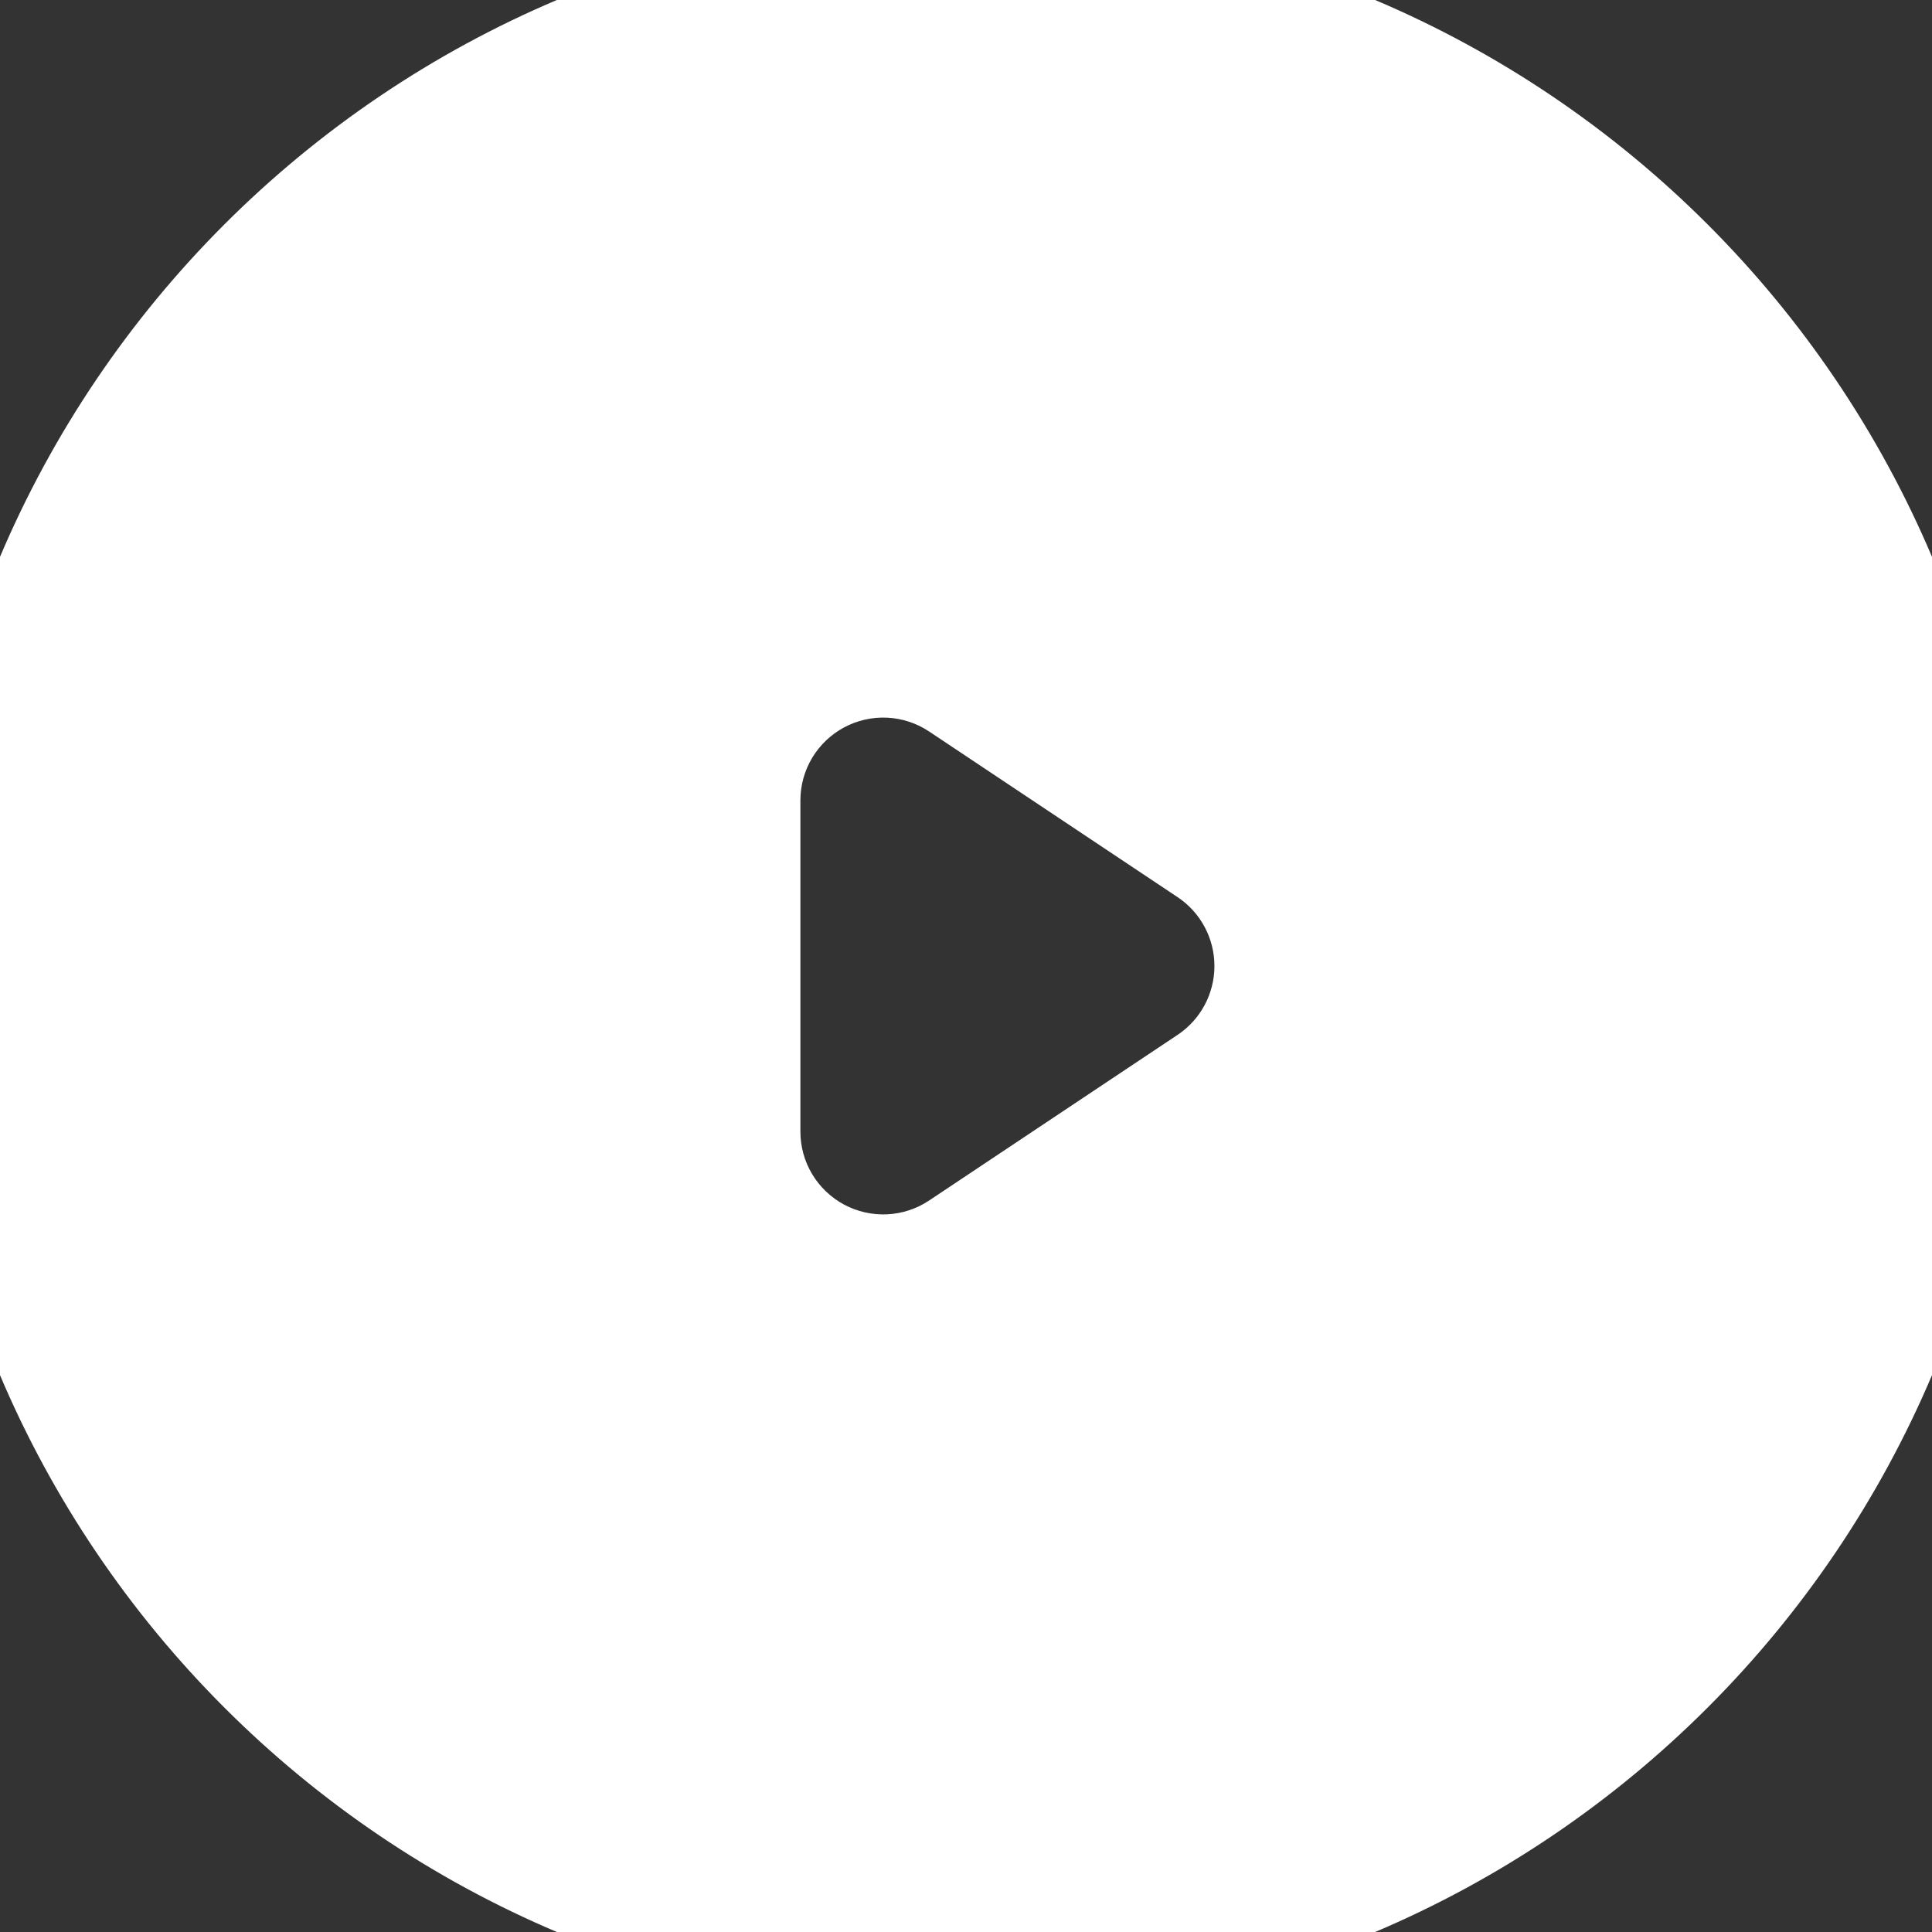 <svg width="70" height="70" viewBox="0 0 70 70" fill="none" xmlns="http://www.w3.org/2000/svg">
<rect x="0" y="0" width="70" height="70" fill="#333333" stroke="none"/>
<path fill-rule="evenodd" clip-rule="evenodd" d="M35 59C41.365 59 47.47 56.471 51.971 51.971C56.471 47.47 59 41.365 59 35C59 28.635 56.471 22.53 51.971 18.029C47.47 13.529 41.365 11 35 11C28.635 11 22.53 13.529 18.029 18.029C13.529 22.53 11 28.635 11 35C11 41.365 13.529 47.47 18.029 51.971C22.53 56.471 28.635 59 35 59ZM33.665 26.504C33.213 26.203 32.688 26.029 32.145 26.003C31.603 25.977 31.064 26.098 30.585 26.354C30.106 26.611 29.706 26.992 29.426 27.458C29.147 27.924 29 28.457 29 29V41C29 41.543 29.147 42.076 29.426 42.542C29.706 43.008 30.106 43.389 30.585 43.646C31.064 43.902 31.603 44.023 32.145 43.997C32.688 43.971 33.213 43.797 33.665 43.496L42.665 37.496C43.076 37.222 43.413 36.851 43.646 36.416C43.879 35.98 44.001 35.494 44.001 35C44.001 34.506 43.879 34.02 43.646 33.584C43.413 33.149 43.076 32.778 42.665 32.504L33.665 26.504Z" fill="white"/>
<path d="M35 57C22.85 57 13 47.15 13 35H-3C-3 55.987 14.013 73 35 73V57ZM57 35C57 47.15 47.15 57 35 57V73C55.987 73 73 55.987 73 35H57ZM35 13C47.15 13 57 22.85 57 35H73C73 14.013 55.987 -3 35 -3V13ZM35 -3C14.013 -3 -3 14.013 -3 35H13C13 22.85 22.85 13 35 13V-3Z" fill="white"/>
</svg>
